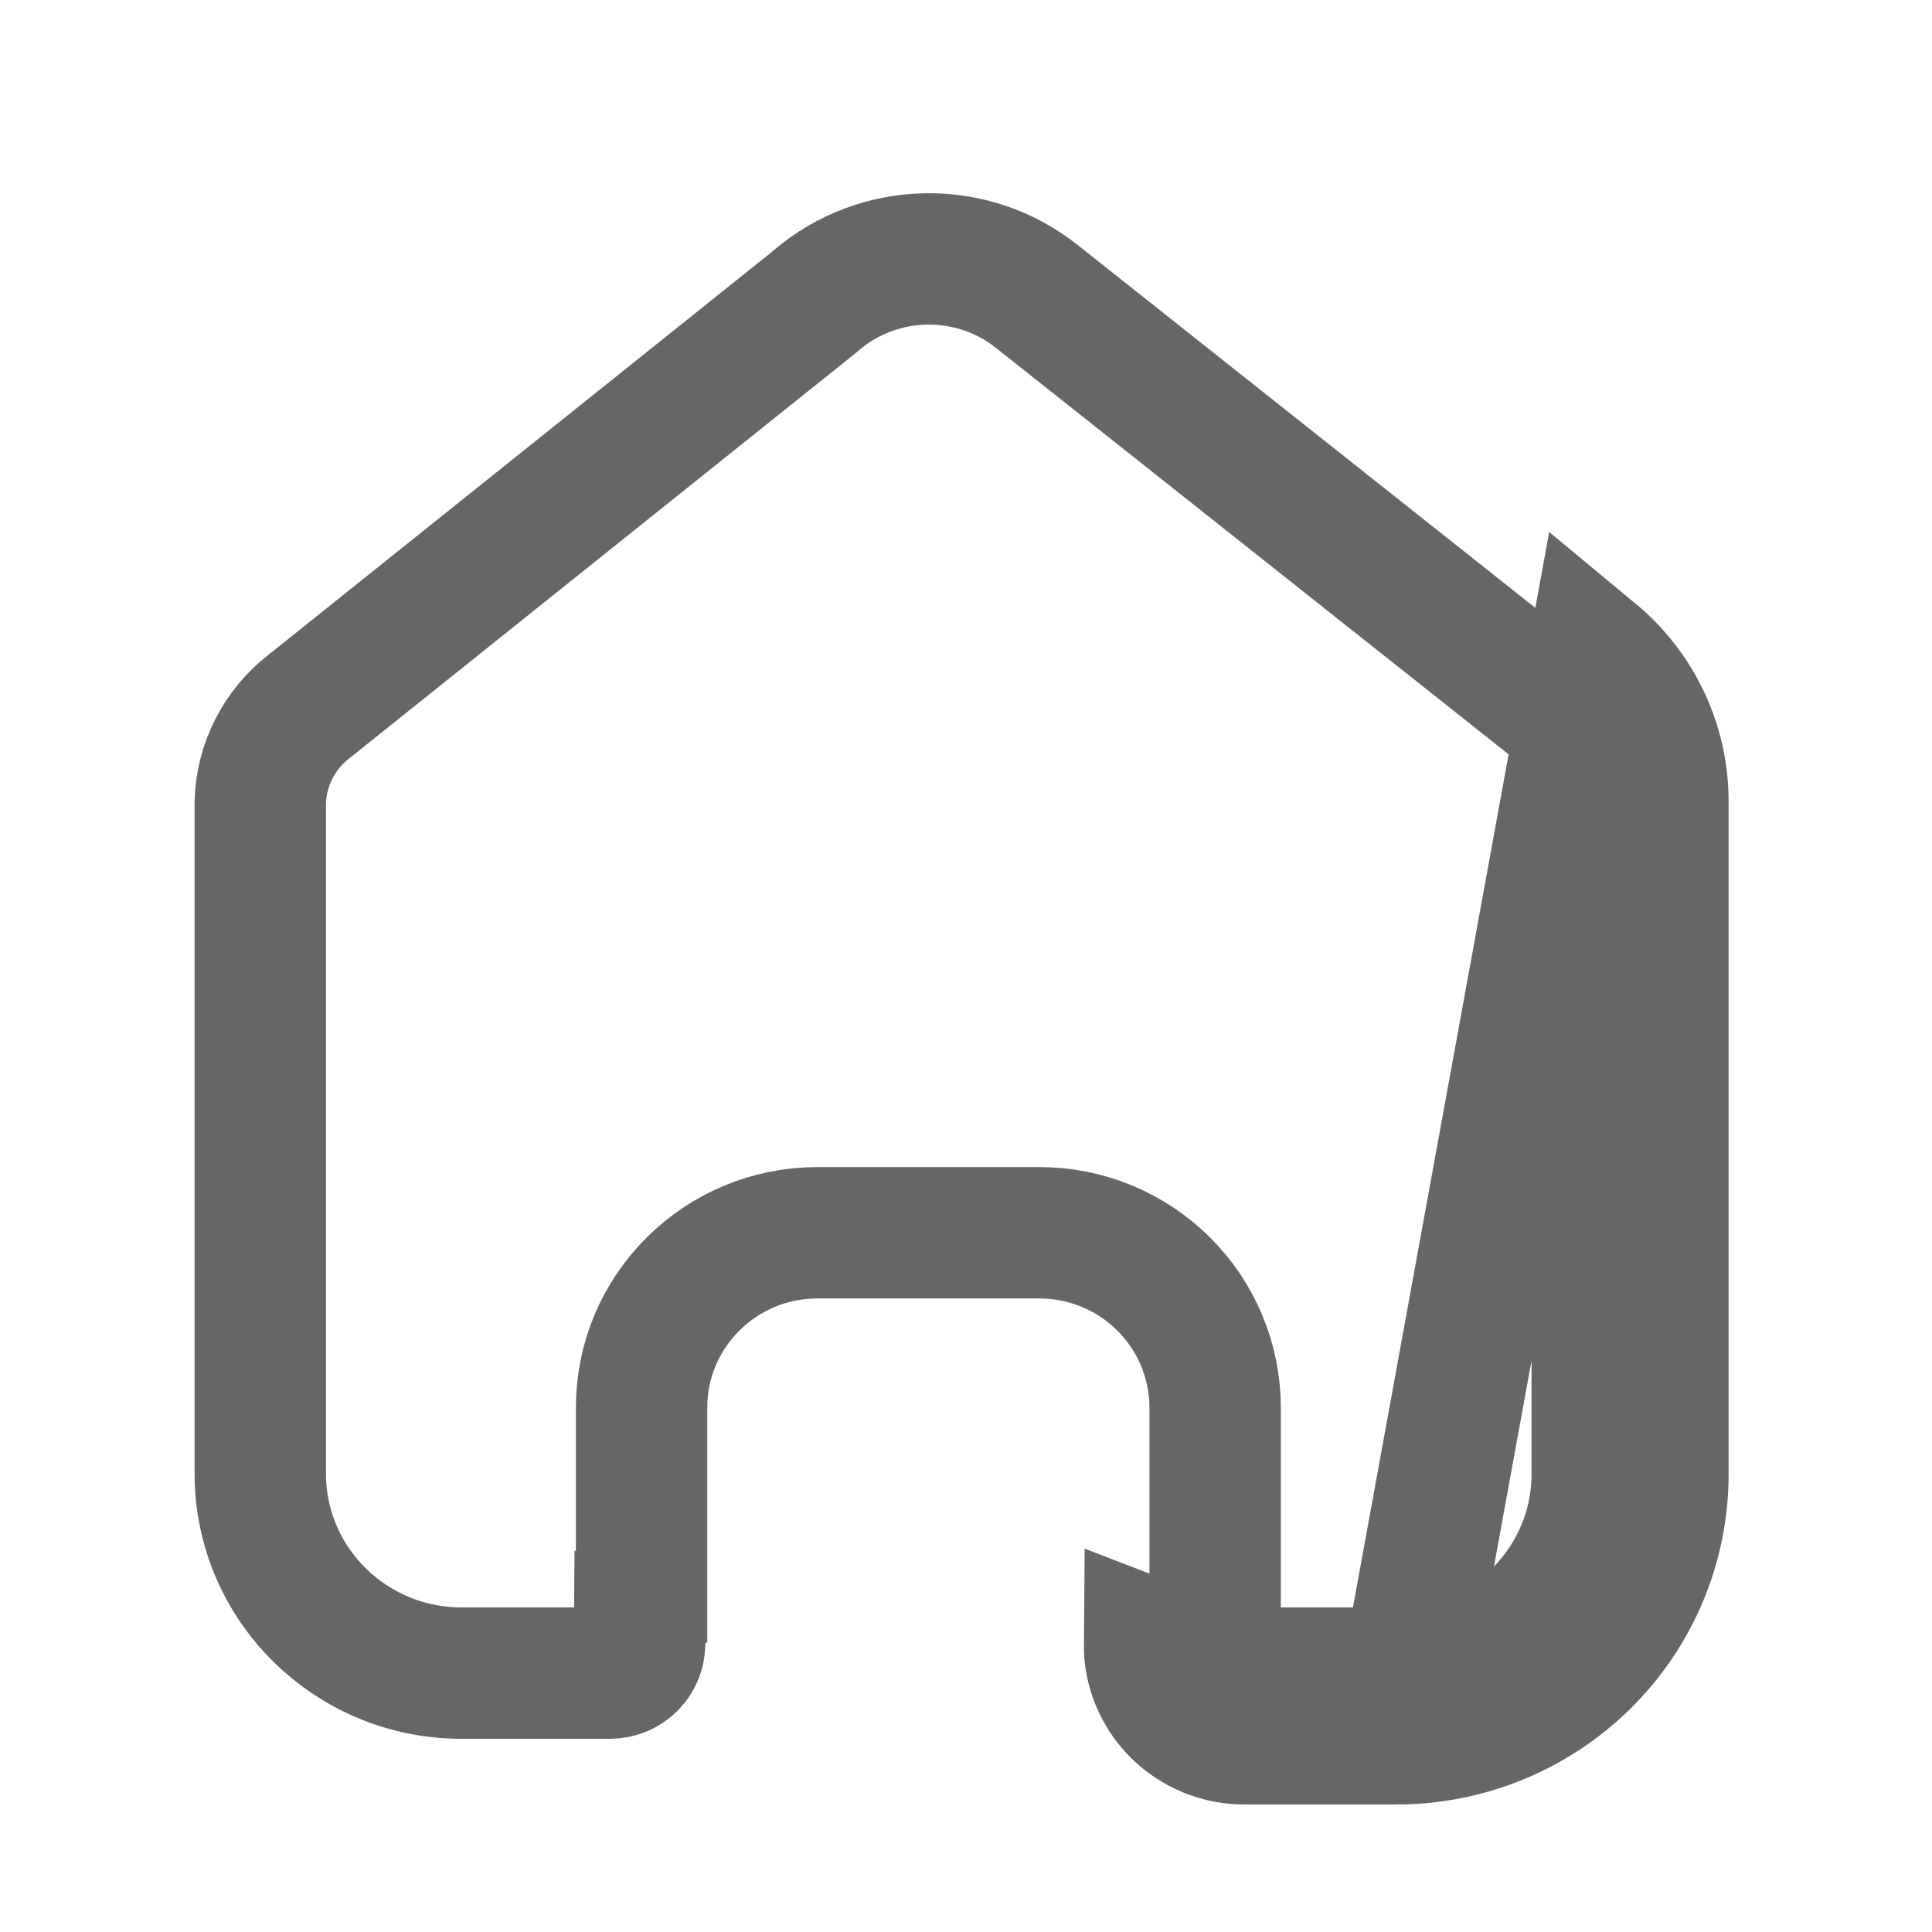 <svg width="25" height="25" viewBox="0 0 25 25" fill="none" xmlns="http://www.w3.org/2000/svg">
<path d="M18.061 22.5H16.101C15.774 22.5 15.46 22.37 15.23 22.14C15 21.91 14.871 21.598 14.874 21.273L18.061 22.5ZM18.061 22.5C18.977 22.502 19.856 22.143 20.505 21.501C21.153 20.859 21.518 19.987 21.518 19.078V10.367C21.518 9.632 21.19 8.936 20.622 8.465L18.061 22.5ZM15.724 21.28H15.724V21.273V18.216C15.724 17.613 15.483 17.037 15.056 16.613C14.629 16.189 14.051 15.952 13.45 15.952H10.576C9.326 15.952 8.302 16.96 8.302 18.216V20.659L8.28 20.667L8.276 21.276C8.274 21.477 8.108 21.65 7.89 21.65H5.974C4.529 21.65 3.368 20.489 3.368 19.069V10.378C3.382 9.893 3.614 9.438 4.003 9.138L4.009 9.133L4.016 9.128L10.534 3.911L10.546 3.901L10.557 3.891C11.373 3.19 12.58 3.168 13.421 3.84L13.424 3.842L20.086 9.124C20.456 9.435 20.668 9.889 20.668 10.367V19.078C20.668 19.759 20.395 20.414 19.907 20.897C19.419 21.38 18.756 21.652 18.064 21.65H18.061H16.101C15.998 21.65 15.901 21.609 15.831 21.539C15.761 21.469 15.723 21.376 15.724 21.28Z" stroke="#666666" stroke-width="1.7"/>
</svg>
